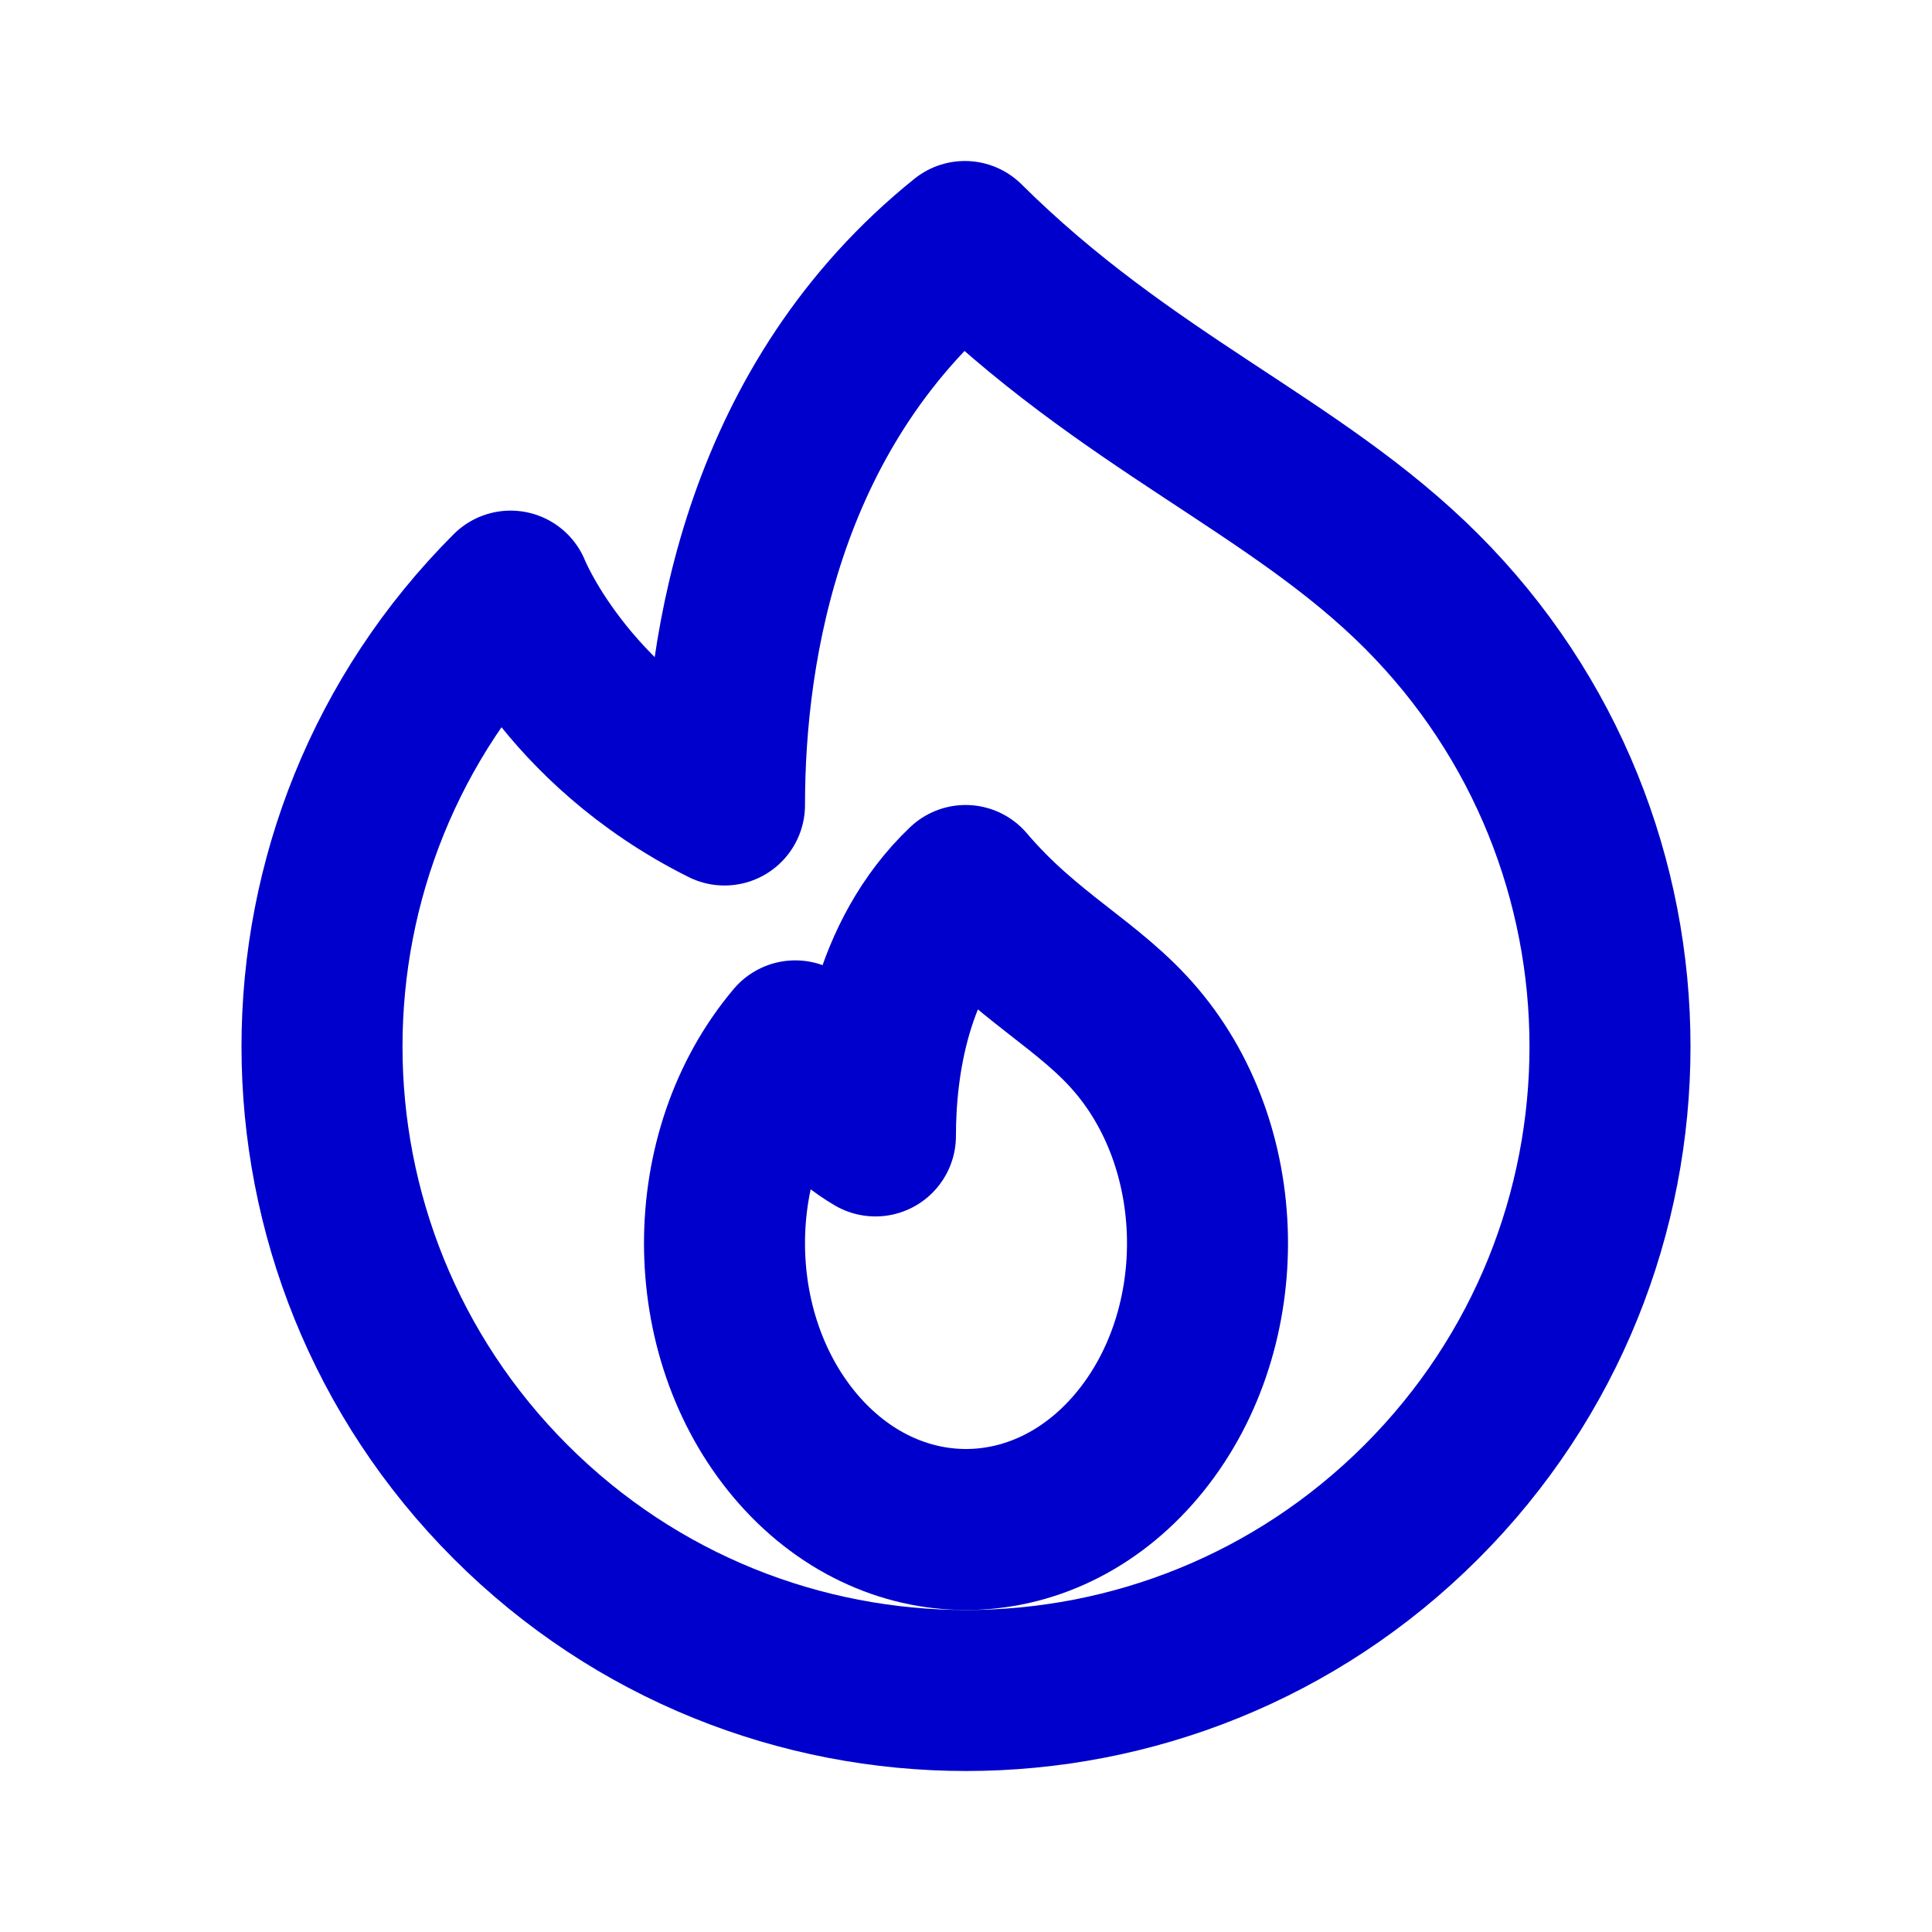<svg width="24" height="24" viewBox="0 0 24 24" fill="none" xmlns="http://www.w3.org/2000/svg">
<path d="M14.121 17.959C12.95 19.347 11.05 19.347 9.879 17.959C9.293 17.264 9 16.354 9 15.444C9 14.534 9.293 13.624 9.879 12.93C9.879 12.93 10.125 13.667 10.875 14.111C10.875 13.222 11.062 11.889 11.995 11C12.75 11.889 13.534 12.234 14.121 12.93C14.707 13.624 15 14.534 15 15.444C15 16.354 14.707 17.264 14.121 17.959Z" stroke="#0000CC" stroke-width="2" stroke-linecap="round" stroke-linejoin="round"/>
<path d="M17.657 18.657C14.533 21.781 9.467 21.781 6.343 18.657C4.781 17.095 4 15.047 4 13C4 10.953 4.781 8.905 6.343 7.343C6.343 7.343 7 9 9 10C9 8 9.5 5 11.986 3C14 5 16.091 5.777 17.657 7.343C19.219 8.905 20 10.953 20 13C20 15.047 19.219 17.095 17.657 18.657Z" stroke="#0000CC" stroke-width="2" stroke-linecap="round" stroke-linejoin="round"/>
</svg>
